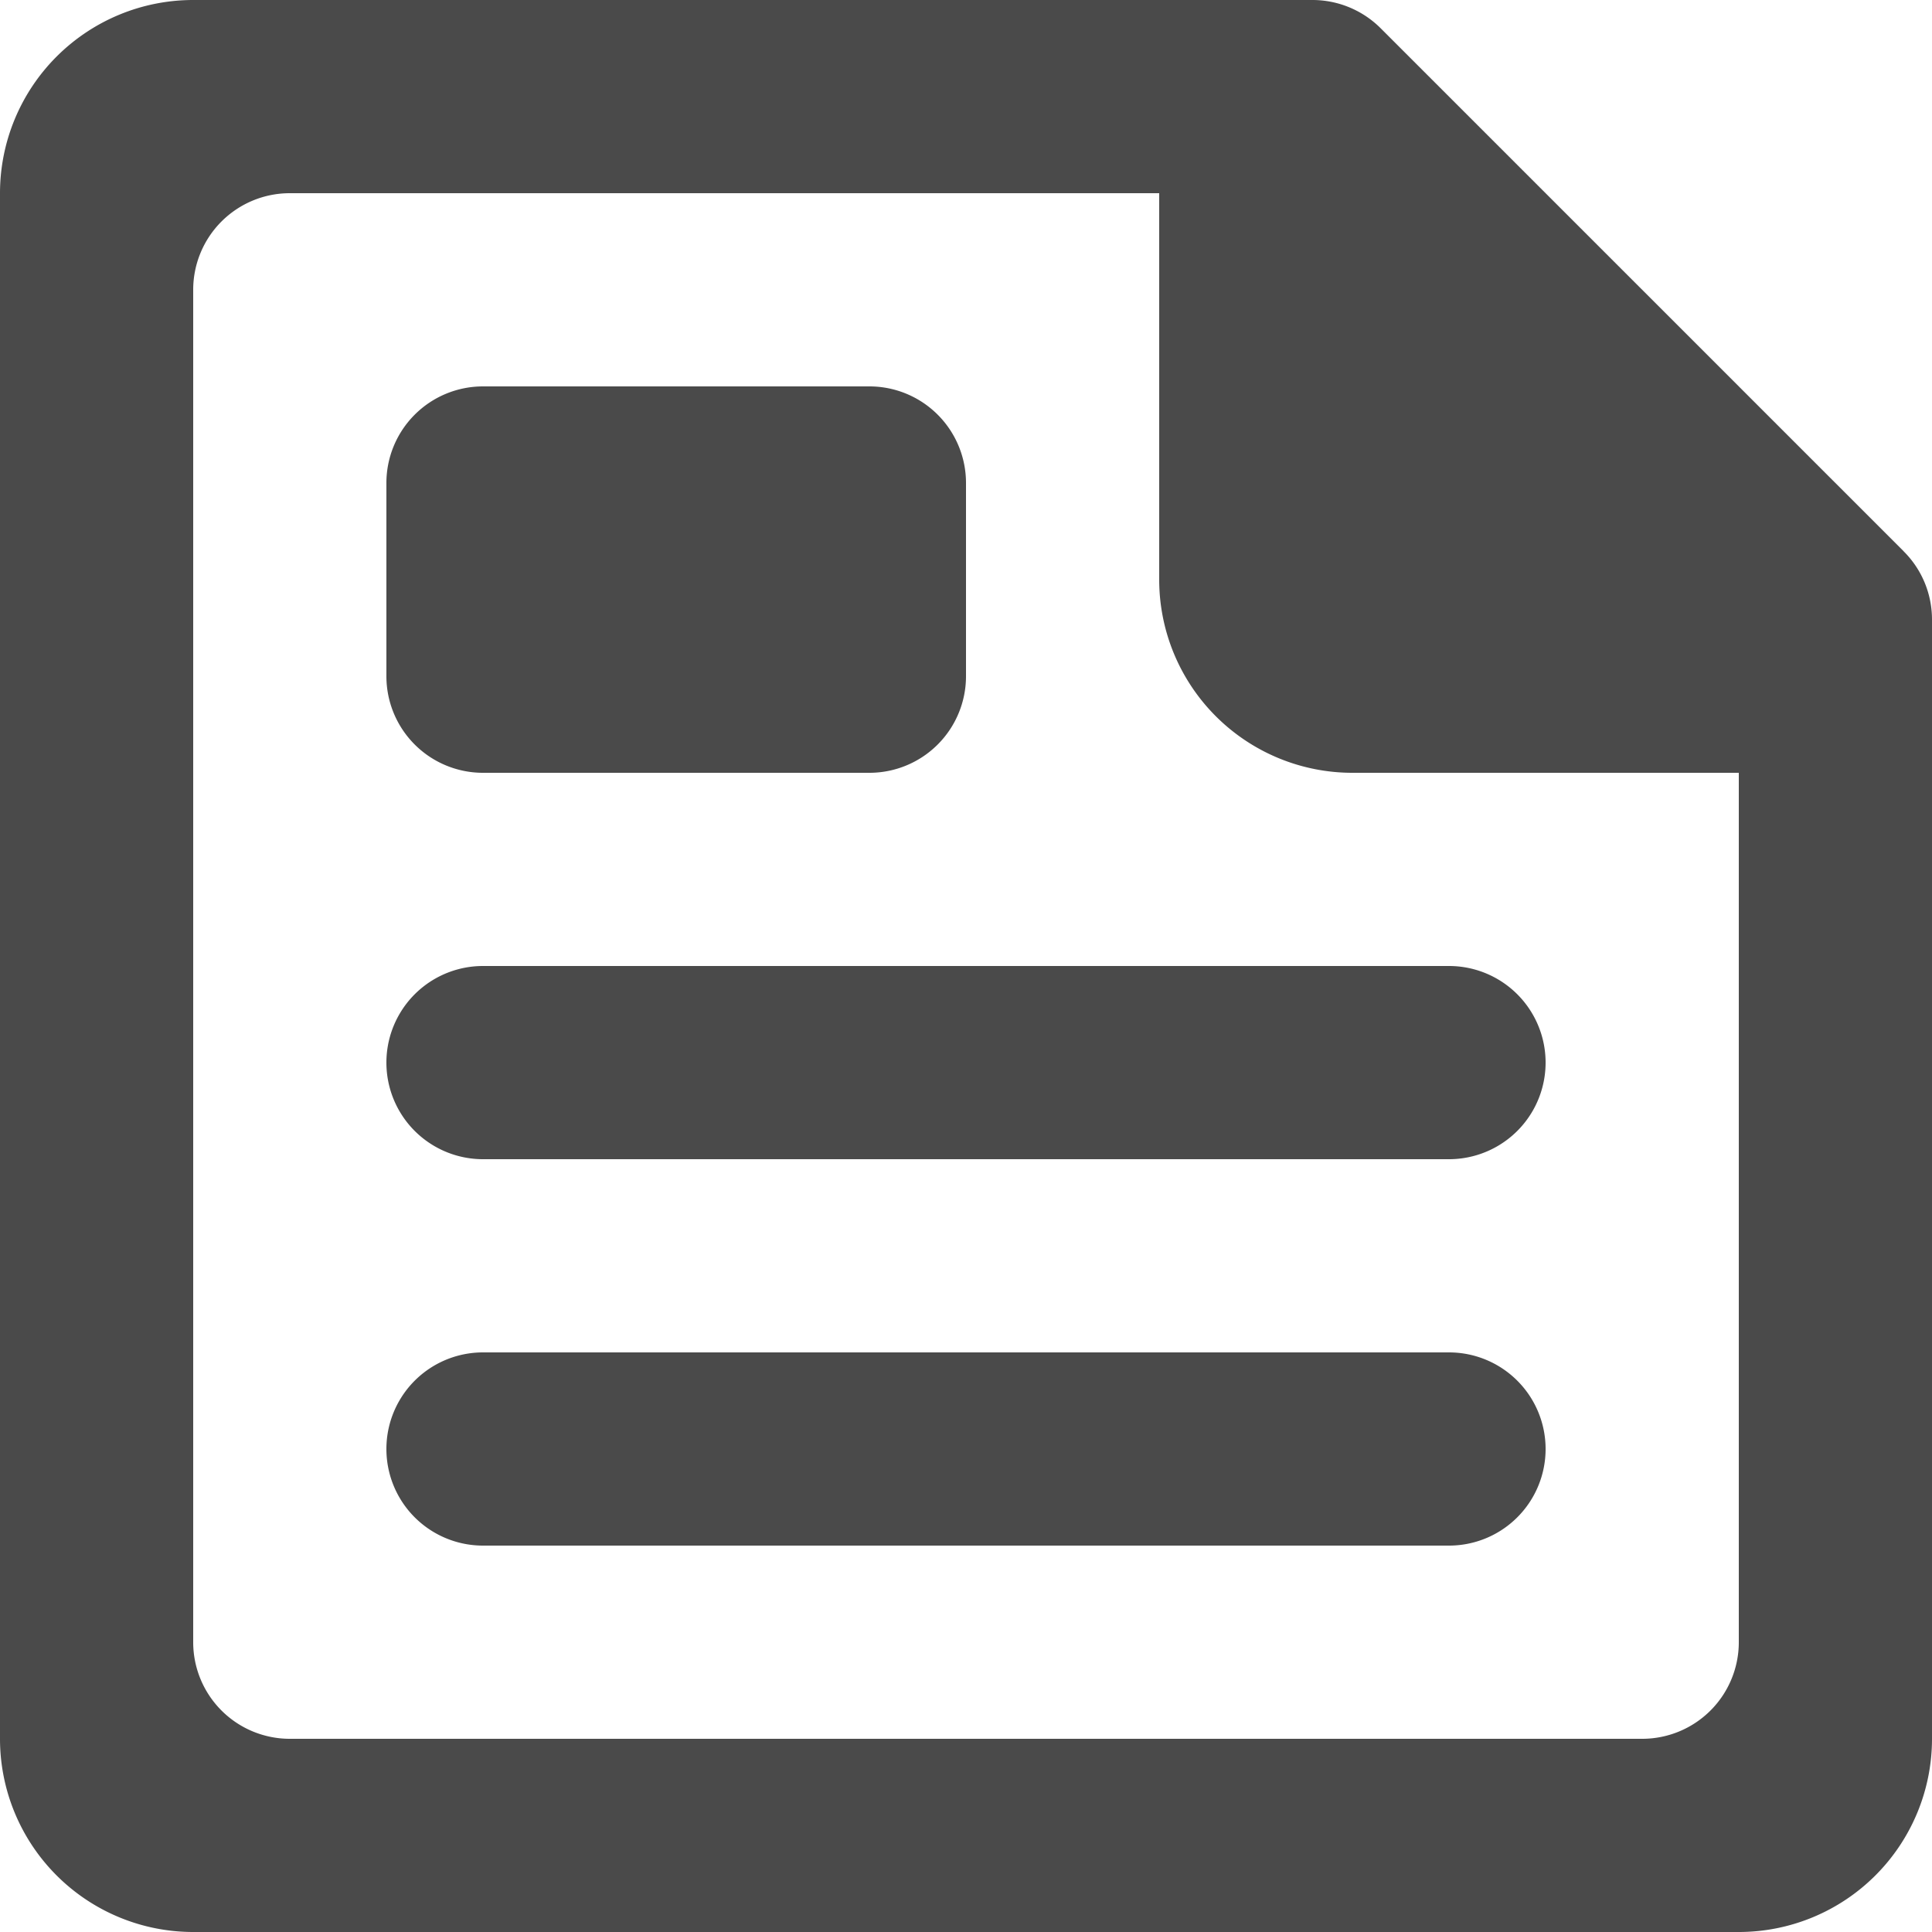 <svg xmlns="http://www.w3.org/2000/svg" width="30" height="30" viewBox="0 0 30 30">
    <path fill="#4A4A4A" fill-rule="evenodd" d="M24 22.5a1.5 1.5 0 0 1-1.5 1.5h-15a1.5 1.5 0 0 1 0-3h15a1.5 1.5 0 0 1 1.5 1.5zM7.5 15h15a1.5 1.5 0 0 1 0 3h-15a1.5 1.5 0 0 1 0-3zM6 10.5v-3A1.5 1.5 0 0 1 7.5 6h6A1.5 1.5 0 0 1 15 7.5v3a1.5 1.5 0 0 1-1.5 1.5h-6A1.5 1.5 0 0 1 6 10.5zm21 15a1.5 1.5 0 0 1-1.5 1.5h-21A1.5 1.5 0 0 1 3 25.5v-21A1.5 1.5 0 0 1 4.5 3H18v6a3 3 0 0 0 3 3h6v13.5zm2.56-16.94L21.44.44A1.499 1.499 0 0 0 20.378 0H3a3 3 0 0 0-3 3v24a3 3 0 0 0 3 3h24a3 3 0 0 0 3-3V9.621c0-.398-.157-.779-.44-1.06z"/>
</svg>
